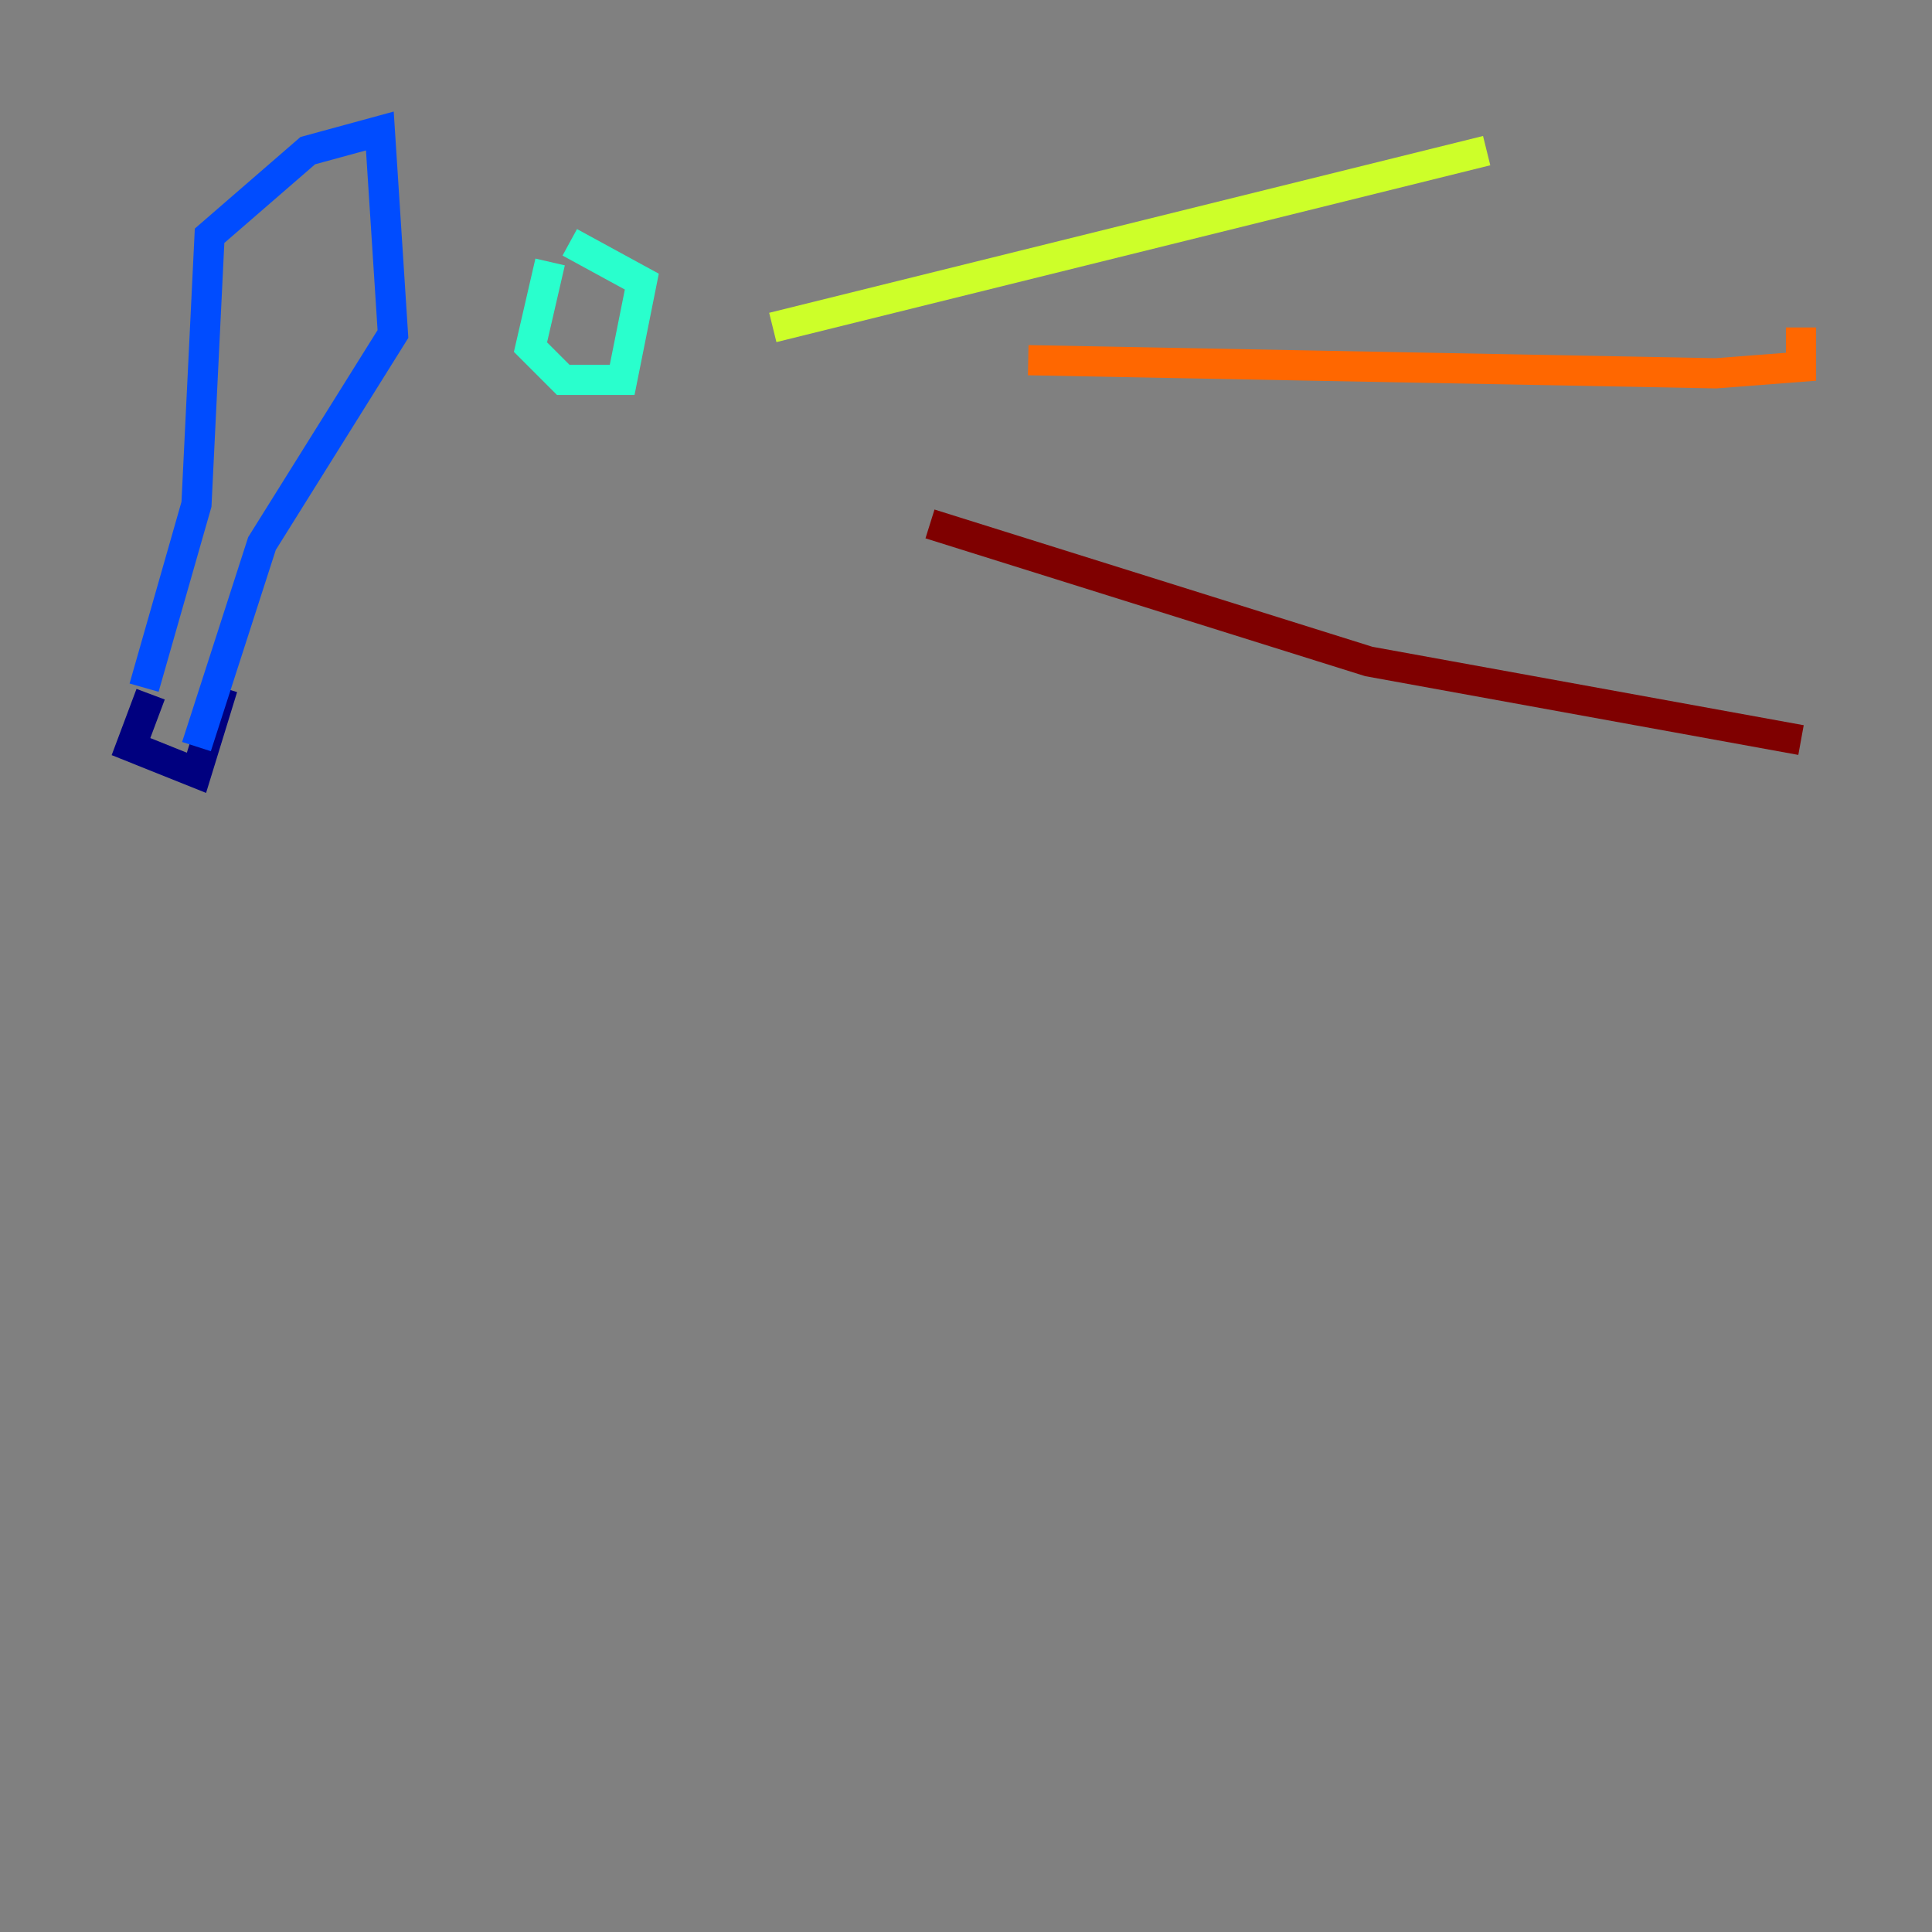 <?xml version="1.0" encoding="utf-8" ?>
<svg baseProfile="tiny" height="128" version="1.2" viewBox="0,0,128,128" width="128" xmlns="http://www.w3.org/2000/svg" xmlns:ev="http://www.w3.org/2001/xml-events" xmlns:xlink="http://www.w3.org/1999/xlink"><rect x="0" y="0" width="128" height="128" fill="#808080" stroke="none"/><defs /><polyline fill="none" points="9.98,45.993 8.678,49.464 13.017,51.2 14.752,45.559" stroke="#00007f" stroke-width="2" /><polyline fill="none" points="9.546,45.559 13.017,33.41 13.885,15.62 20.393,9.98 25.166,8.678 26.034,22.129 17.356,36.014 13.017,49.464" stroke="#004cff" stroke-width="2" /><polyline fill="none" points="36.447,17.356 35.146,22.997 37.315,25.166 41.22,25.166 42.522,18.658 37.749,16.054" stroke="#29ffcd" stroke-width="2" /><polyline fill="none" points="51.2,21.695 98.495,9.98" stroke="#cdff29" stroke-width="2" /><polyline fill="none" points="68.122,23.864 113.681,24.732 119.322,24.298 119.322,21.695" stroke="#ff6700" stroke-width="2" /><polyline fill="none" points="61.614,34.712 90.685,43.824 119.322,49.031" stroke="#7f0000" stroke-width="2" /></svg>